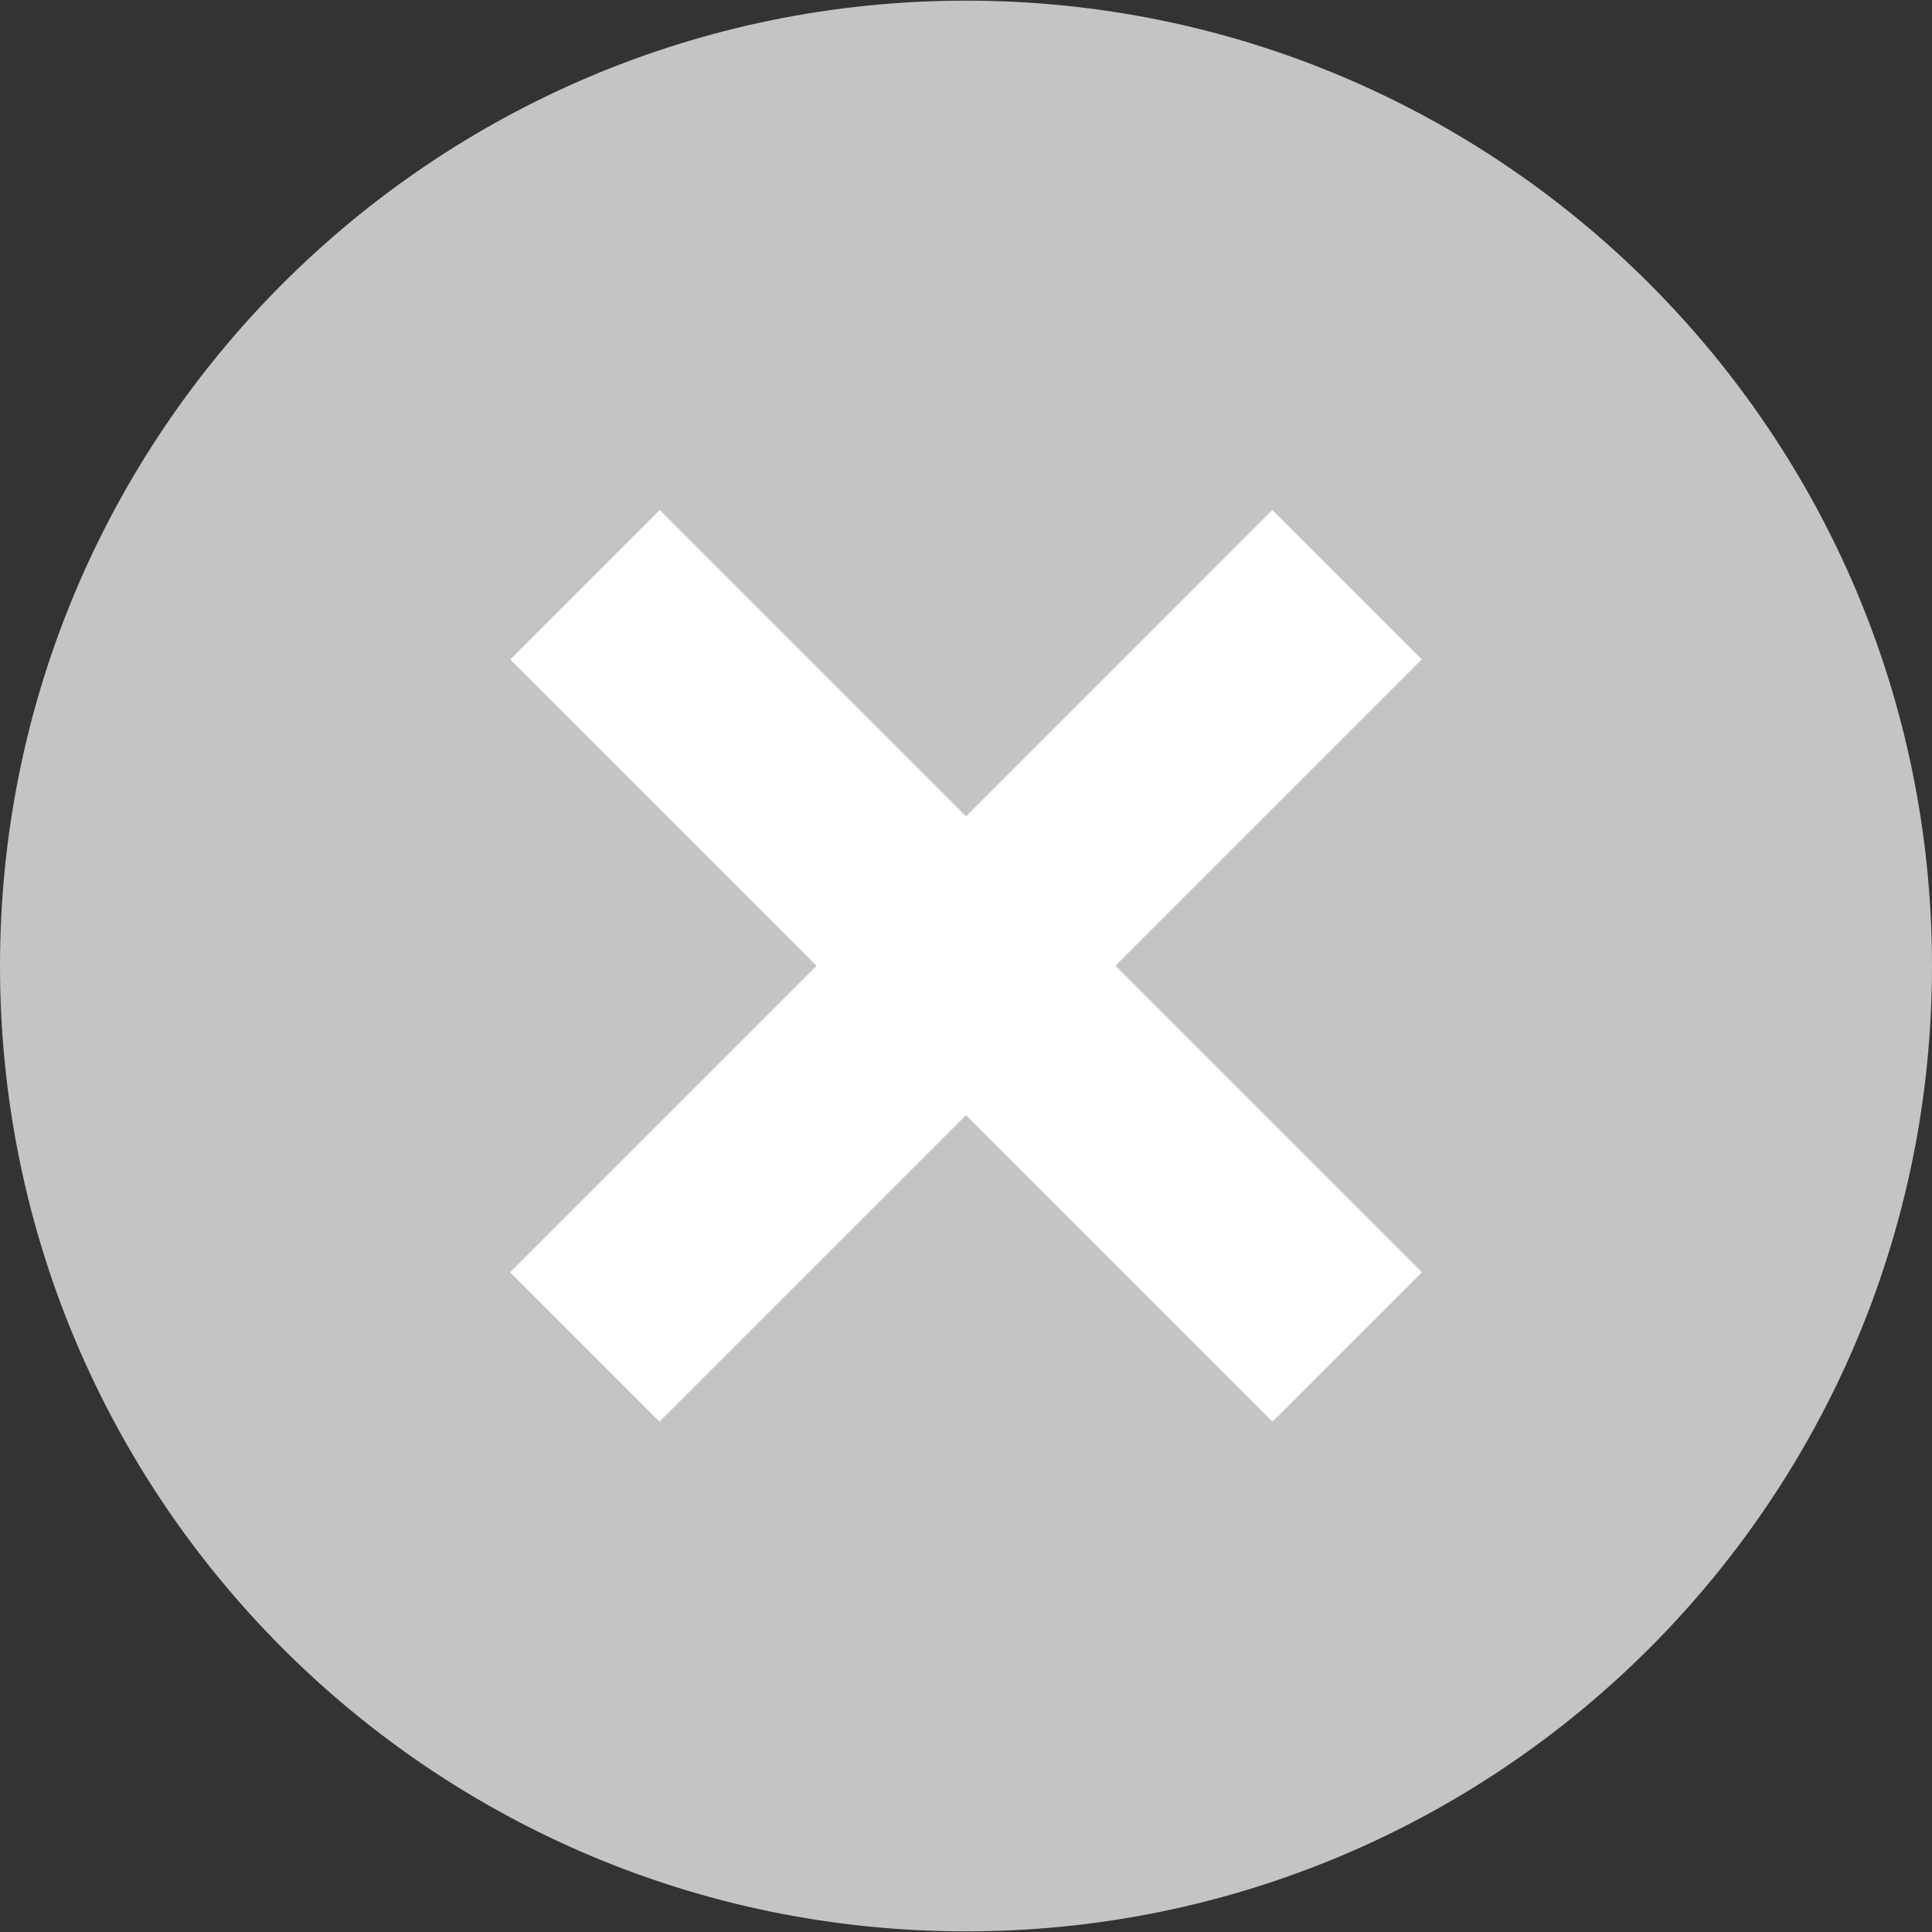 <svg width="18" height="18" viewBox="0 0 18 18" fill="none" xmlns="http://www.w3.org/2000/svg">
<rect x="0" y="0" width="18" height="18" fill="#333333" stroke="none"/>
<path d="M9 17.994C13.971 17.994 18 13.967 18 9C18 4.033 13.971 0.006 9 0.006C4.029 0.006 0 4.033 0 9C0 13.967 4.029 17.994 9 17.994Z" fill="#C4C4C4"/>
<path d="M6.146 4.752L4.754 6.144L11.855 13.245L13.247 11.853L6.146 4.752Z" fill="white"/>
<path d="M11.854 4.752L4.753 11.854L6.145 13.245L13.246 6.144L11.854 4.752Z" fill="white"/>
</svg>
